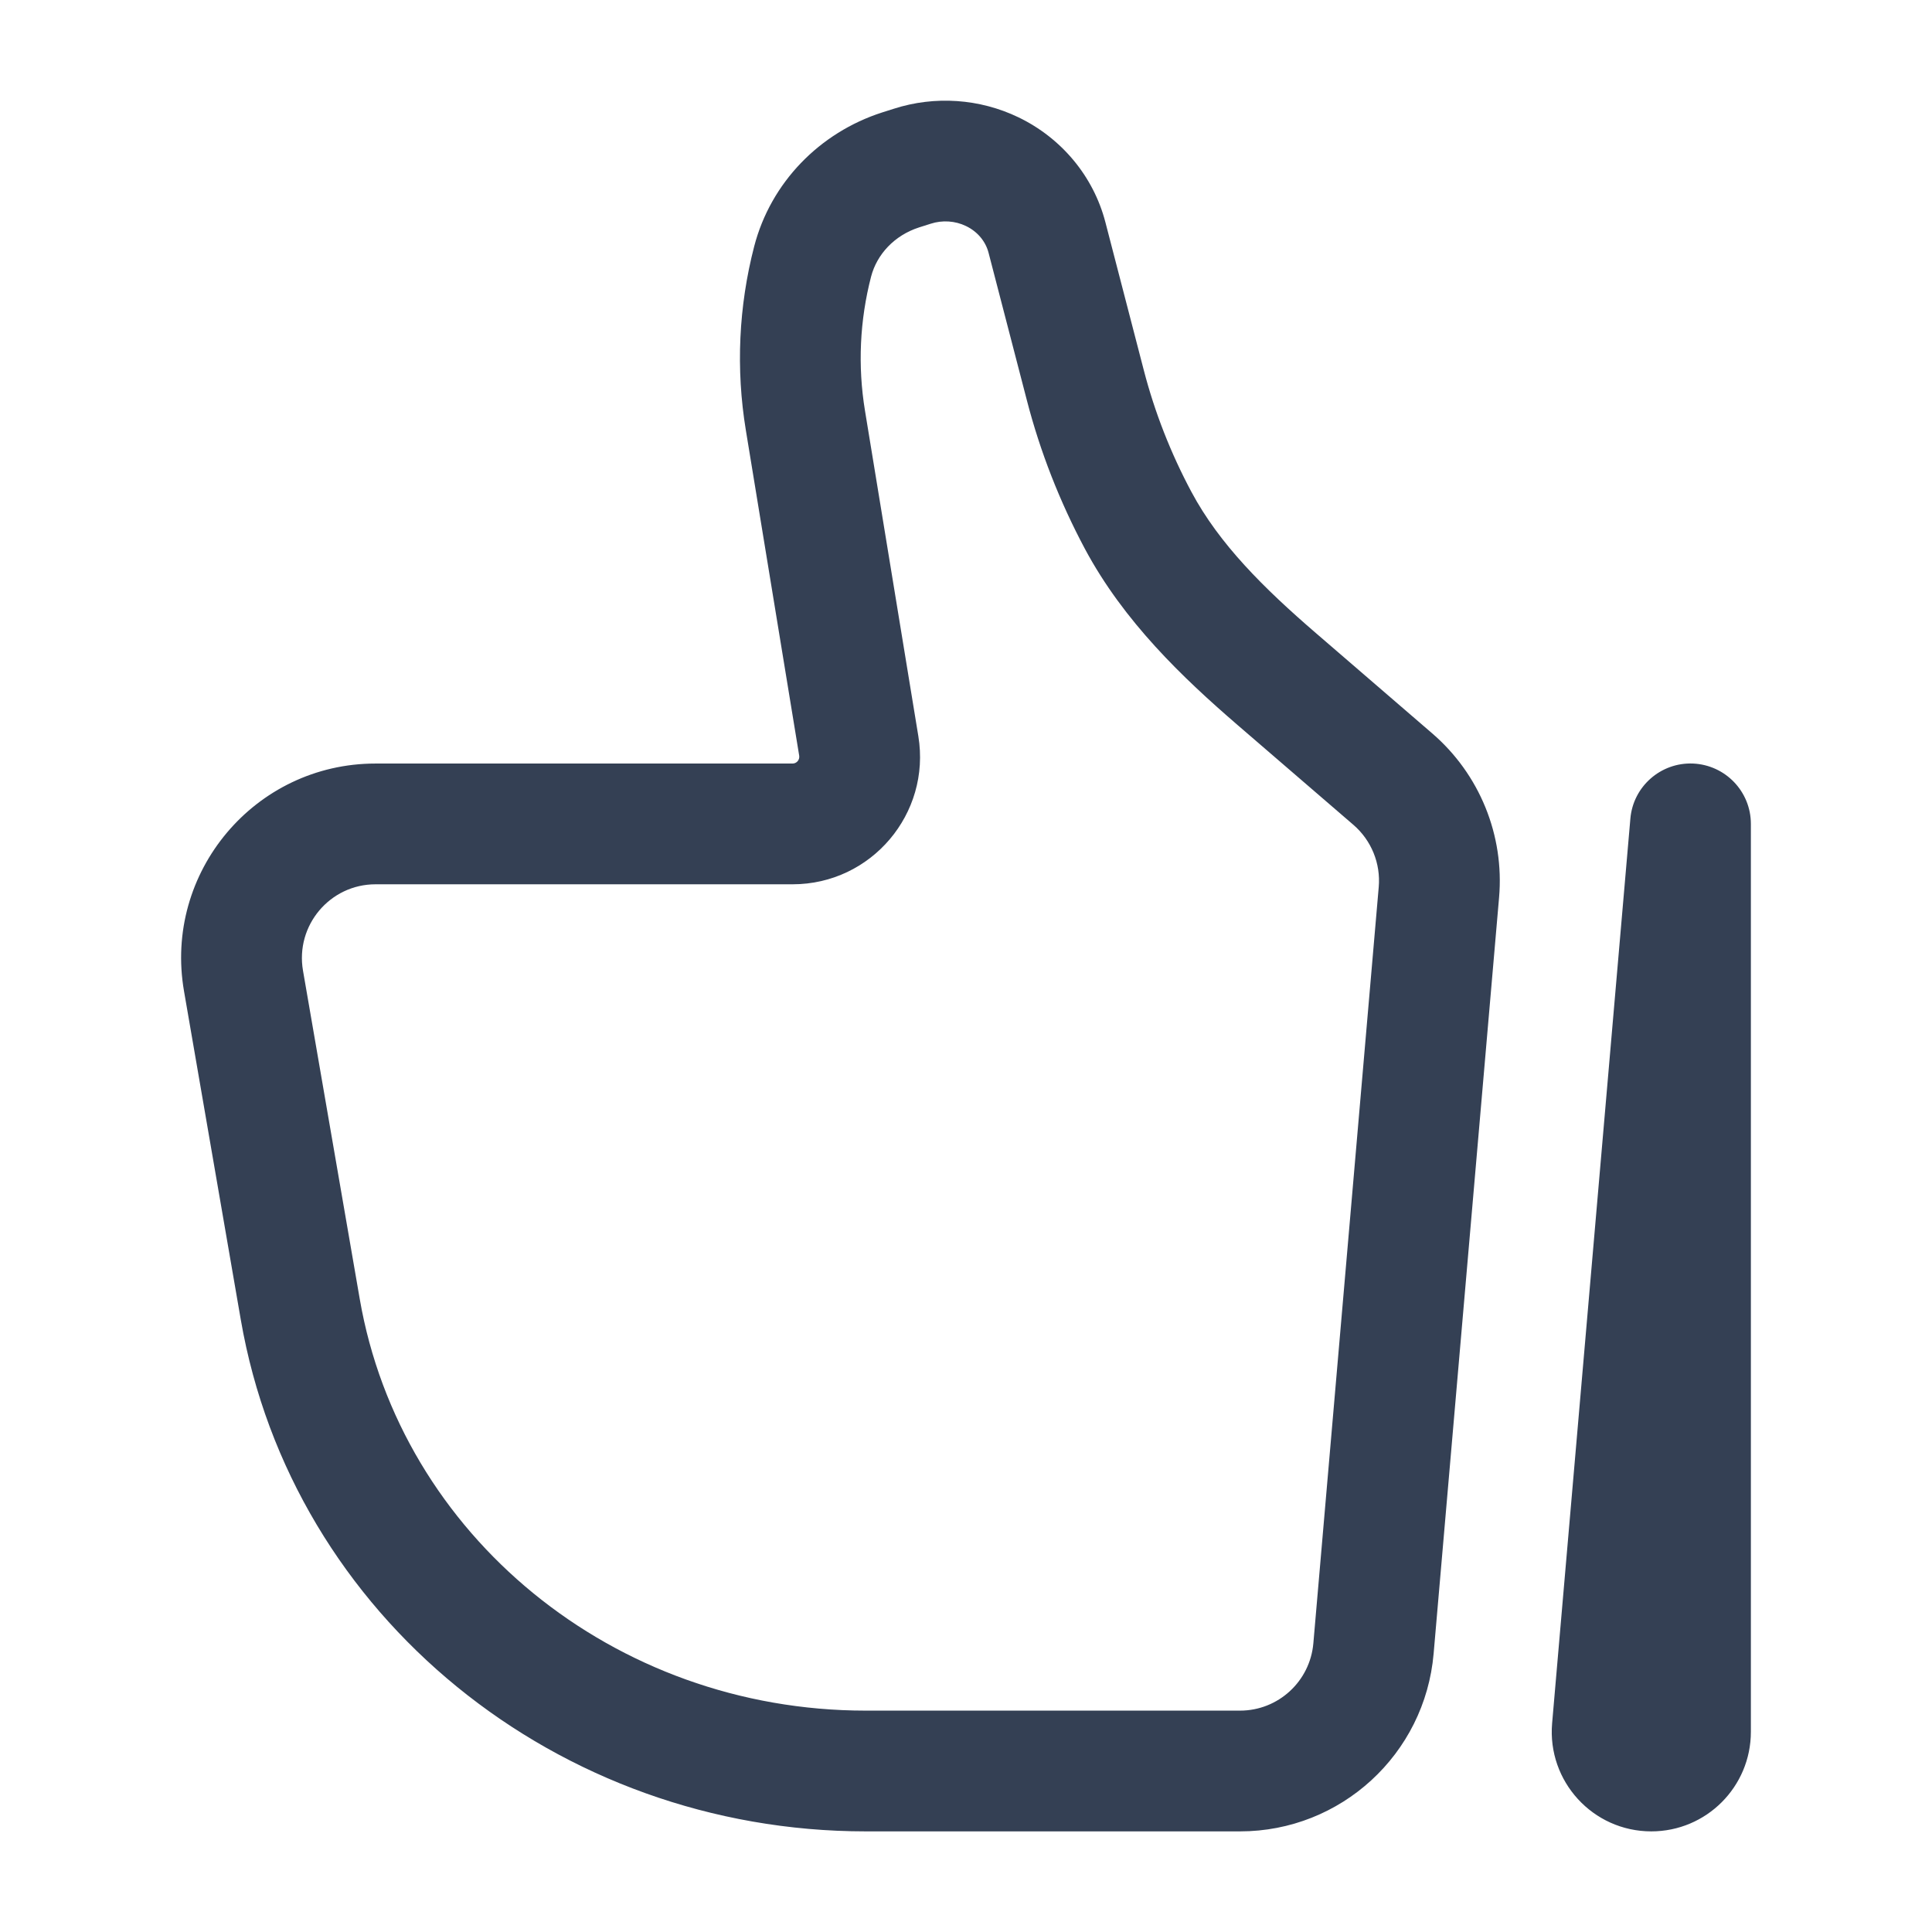 <svg width="24" height="24" viewBox="0 0 24 24" fill="none" xmlns="http://www.w3.org/2000/svg">
<path d="M3.025 12.186L3.764 12.058L3.025 12.186ZM3.73 16.265L4.469 16.137L3.73 16.265ZM17.062 20.477L17.809 20.542L17.062 20.477ZM17.874 11.085L17.127 11.02L17.127 11.02L17.874 11.085ZM10.005 5.222L9.265 5.343L9.265 5.343L10.005 5.222ZM10.668 9.266L9.928 9.388L10.668 9.266ZM17.302 9.678L17.791 9.11L17.791 9.11L17.302 9.678ZM15.863 8.438L15.373 9.006L15.373 9.006L15.863 8.438ZM13.482 4.784L14.208 4.596L14.208 4.596L13.482 4.784ZM13.006 2.95L12.28 3.139L12.28 3.139L13.006 2.95ZM11.332 2.065L11.562 2.779L11.562 2.779L11.332 2.065ZM11.187 2.111L10.958 1.397L10.958 1.397L11.187 2.111ZM14.138 6.463L13.476 6.816L14.138 6.463ZM10.095 3.248L10.821 3.436L10.821 3.436L10.095 3.248ZM12.326 2.133L12.651 1.457L12.651 1.457L12.326 2.133ZM20.028 21.471L20.776 21.536L20.028 21.471ZM21 10.235L20.253 10.17C20.287 9.77 20.631 9.468 21.032 9.485C21.434 9.503 21.75 9.833 21.75 10.235L21 10.235ZM3.764 12.058L4.469 16.137L2.991 16.393L2.286 12.313L3.764 12.058ZM10.755 21.25L15.404 21.25L15.404 22.75L10.755 22.75L10.755 21.25ZM16.315 20.413L17.127 11.02L18.622 11.149L17.809 20.542L16.315 20.413ZM4.469 16.137C4.976 19.068 7.619 21.25 10.755 21.25L10.755 22.75C6.929 22.75 3.629 20.081 2.991 16.393L4.469 16.137ZM10.745 5.101L11.408 9.145L9.928 9.388L9.265 5.343L10.745 5.101ZM16.812 10.246L15.373 9.006L16.353 7.87L17.791 9.11L16.812 10.246ZM12.756 4.972L12.28 3.139L13.732 2.762L14.208 4.596L12.756 4.972ZM11.562 2.779L11.417 2.825L10.958 1.397L11.103 1.351L11.562 2.779ZM13.476 6.816C13.165 6.232 12.922 5.614 12.756 4.972L14.208 4.596C14.344 5.121 14.543 5.629 14.8 6.11L13.476 6.816ZM11.417 2.825C11.11 2.924 10.893 3.16 10.821 3.436L9.369 3.06C9.575 2.268 10.181 1.647 10.958 1.397L11.417 2.825ZM12.28 3.139C12.245 3.004 12.148 2.879 12 2.808L12.651 1.457C13.183 1.713 13.583 2.187 13.732 2.762L12.28 3.139ZM12 2.808C11.866 2.743 11.707 2.732 11.562 2.779L11.103 1.351C11.613 1.187 12.169 1.225 12.651 1.457L12 2.808ZM9.846 10.985L4.665 10.985L4.665 9.485L9.846 9.485L9.846 10.985ZM19.281 21.407L20.253 10.17L21.747 10.299L20.776 21.536L19.281 21.407ZM20.25 21.513L20.25 10.235L21.75 10.235L21.75 21.513L20.25 21.513ZM20.776 21.536C20.789 21.383 20.669 21.25 20.513 21.25L20.513 22.75C19.787 22.75 19.219 22.128 19.281 21.407L20.776 21.536ZM9.265 5.343C9.14 4.583 9.176 3.805 9.369 3.06L10.821 3.436C10.68 3.98 10.654 4.546 10.745 5.101L9.265 5.343ZM15.404 21.25C15.878 21.25 16.274 20.887 16.315 20.413L17.809 20.542C17.701 21.791 16.657 22.75 15.404 22.75L15.404 21.25ZM15.373 9.006C14.694 8.42 13.961 7.723 13.476 6.816L14.8 6.11C15.146 6.758 15.697 7.305 16.353 7.87L15.373 9.006ZM2.286 12.313C2.03 10.837 3.166 9.485 4.665 9.485L4.665 10.985C4.099 10.985 3.667 11.496 3.764 12.058L2.286 12.313ZM20.513 21.25C20.367 21.25 20.25 21.369 20.25 21.513L21.75 21.513C21.75 22.196 21.197 22.75 20.513 22.75L20.513 21.25ZM11.408 9.145C11.566 10.108 10.823 10.985 9.846 10.985L9.846 9.485C9.896 9.485 9.936 9.439 9.928 9.388L11.408 9.145ZM17.127 11.02C17.153 10.726 17.035 10.438 16.812 10.246L17.791 9.11C18.38 9.617 18.689 10.376 18.622 11.149L17.127 11.02Z" fill="#344054"/>
</svg>
